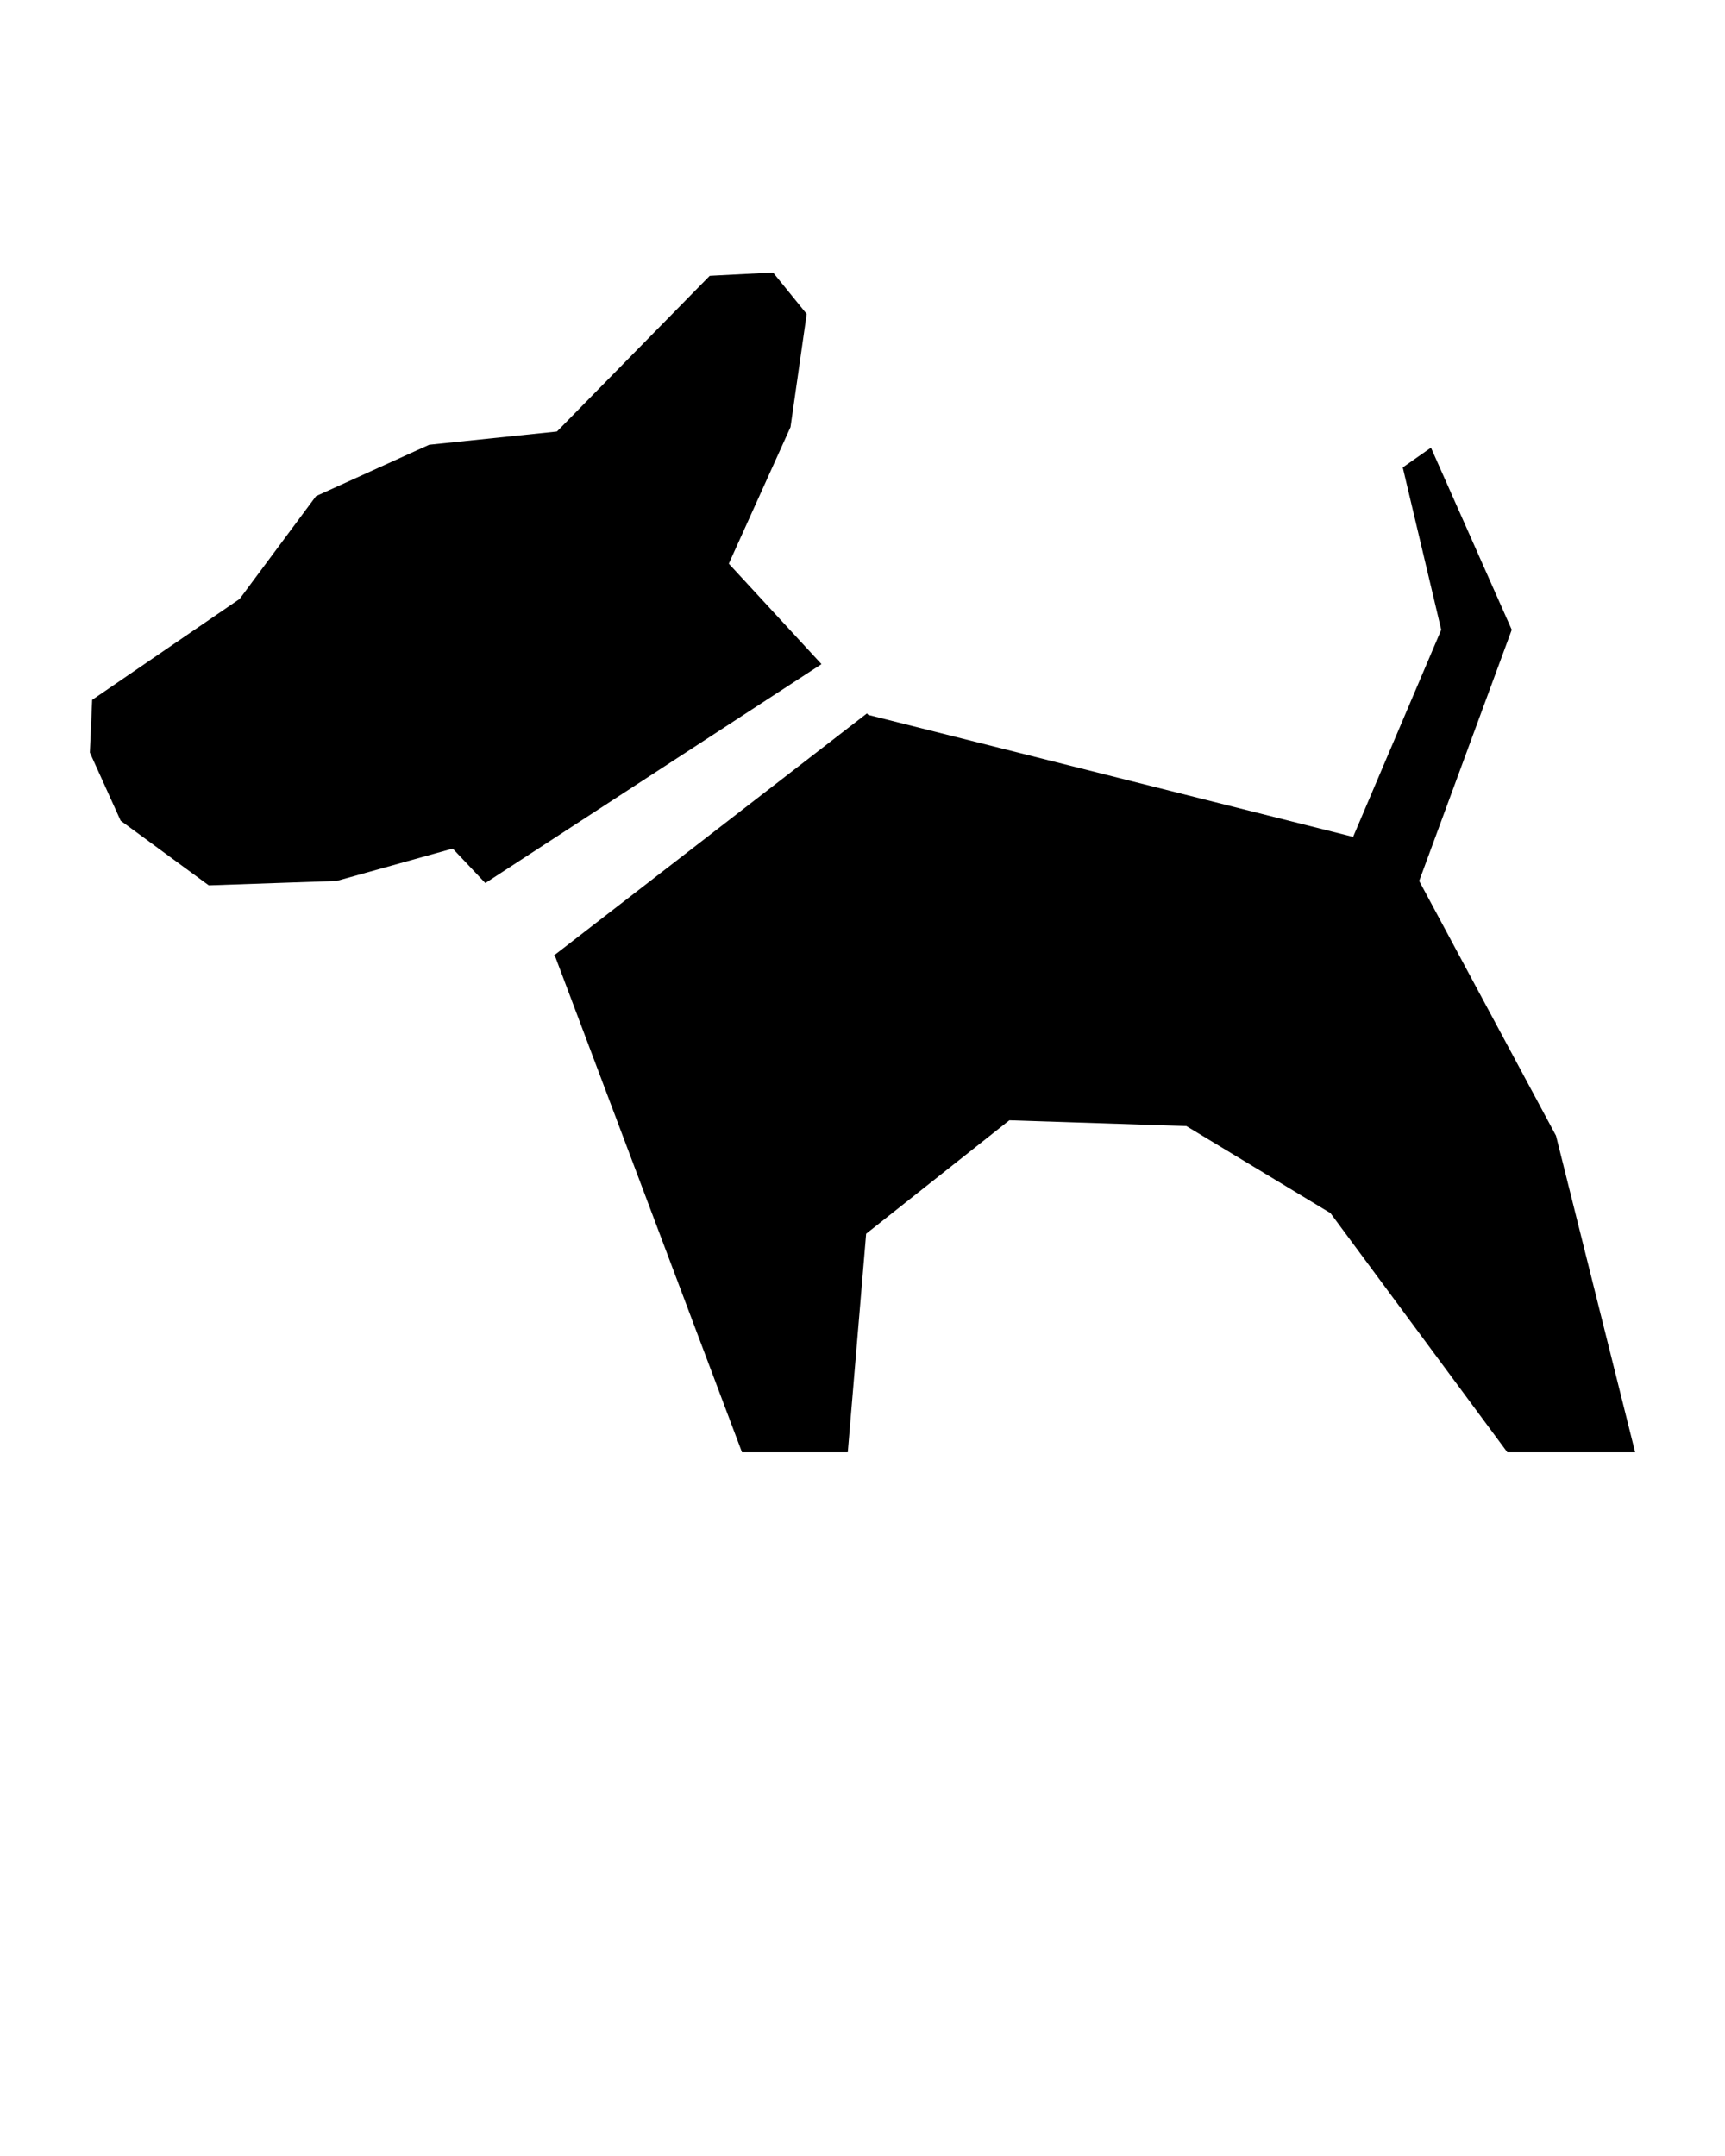 <svg xmlns="http://www.w3.org/2000/svg" xmlns:xlink="http://www.w3.org/1999/xlink" version="1.1" x="0px" y="0px" viewBox="0 0 100 125" enable-background="new 0 0 100 100" xml:space="preserve"><g><polygon points="28.135,51.198 47.623,38.505 42.25,32.681 45.827,24.762 46.765,18.203 44.816,15.8 41.144,15.991 32.287,25.017    24.878,25.787 18.32,28.765 13.893,34.725 5.343,40.576 5.209,43.631 6.995,47.582 12.104,51.331 19.513,51.075 26.245,49.198  "/><polygon points="90.204,65.847 82.272,51.075 87.638,36.513 82.955,25.955 81.319,27.101 83.55,36.513 78.441,48.521 50.339,41.45    50.257,41.362 32.105,55.403 32.201,55.5 43.015,84.2 49.147,84.2 50.211,71.53 58.515,64.952 68.776,65.287 77.128,70.333    87.383,84.2 94.791,84.2  "/></g></svg>